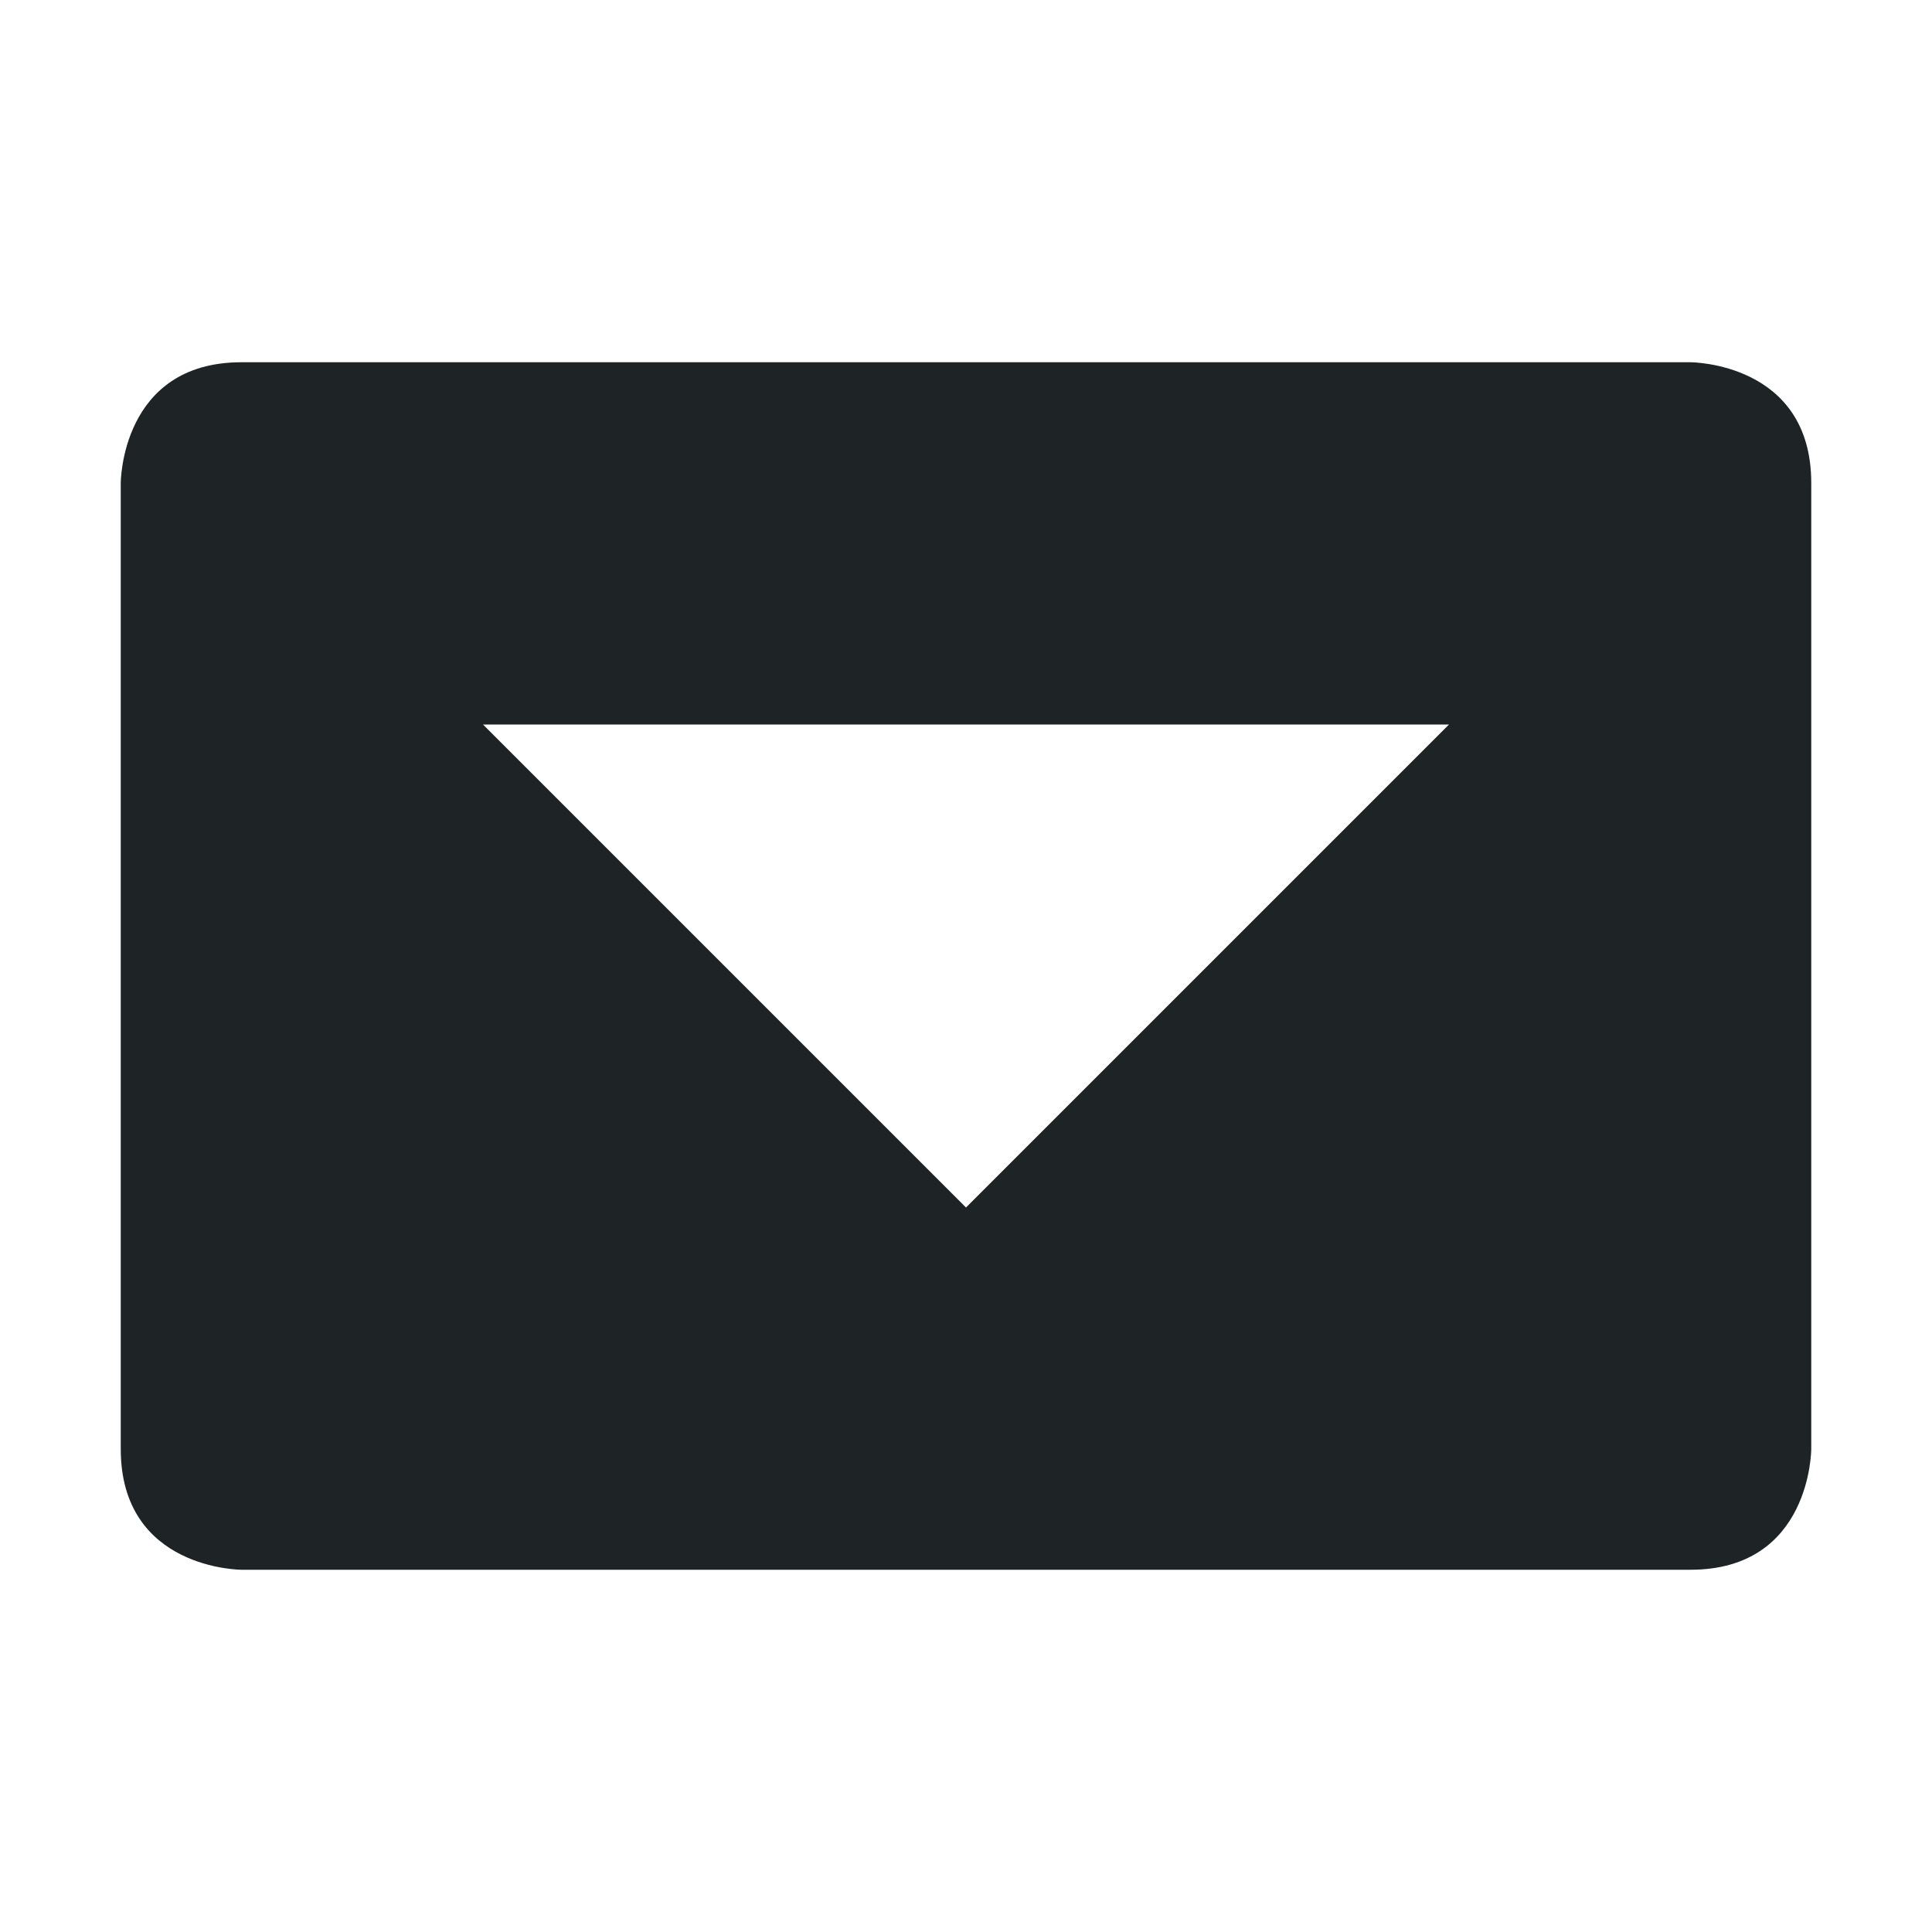 <svg xmlns="http://www.w3.org/2000/svg" width="16" height="16" version="1.1">
 <path style="fill:#1e2326" d="M 2,3 C 1,3 1,4 1,4 V 12 C 1,13 2,13 2,13 H 14 C 15,13 15,12 15,12 V 4 C 15,3 14,3 14,3 Z M 4,6 H 12 L 8,10 Z"/>
</svg>
